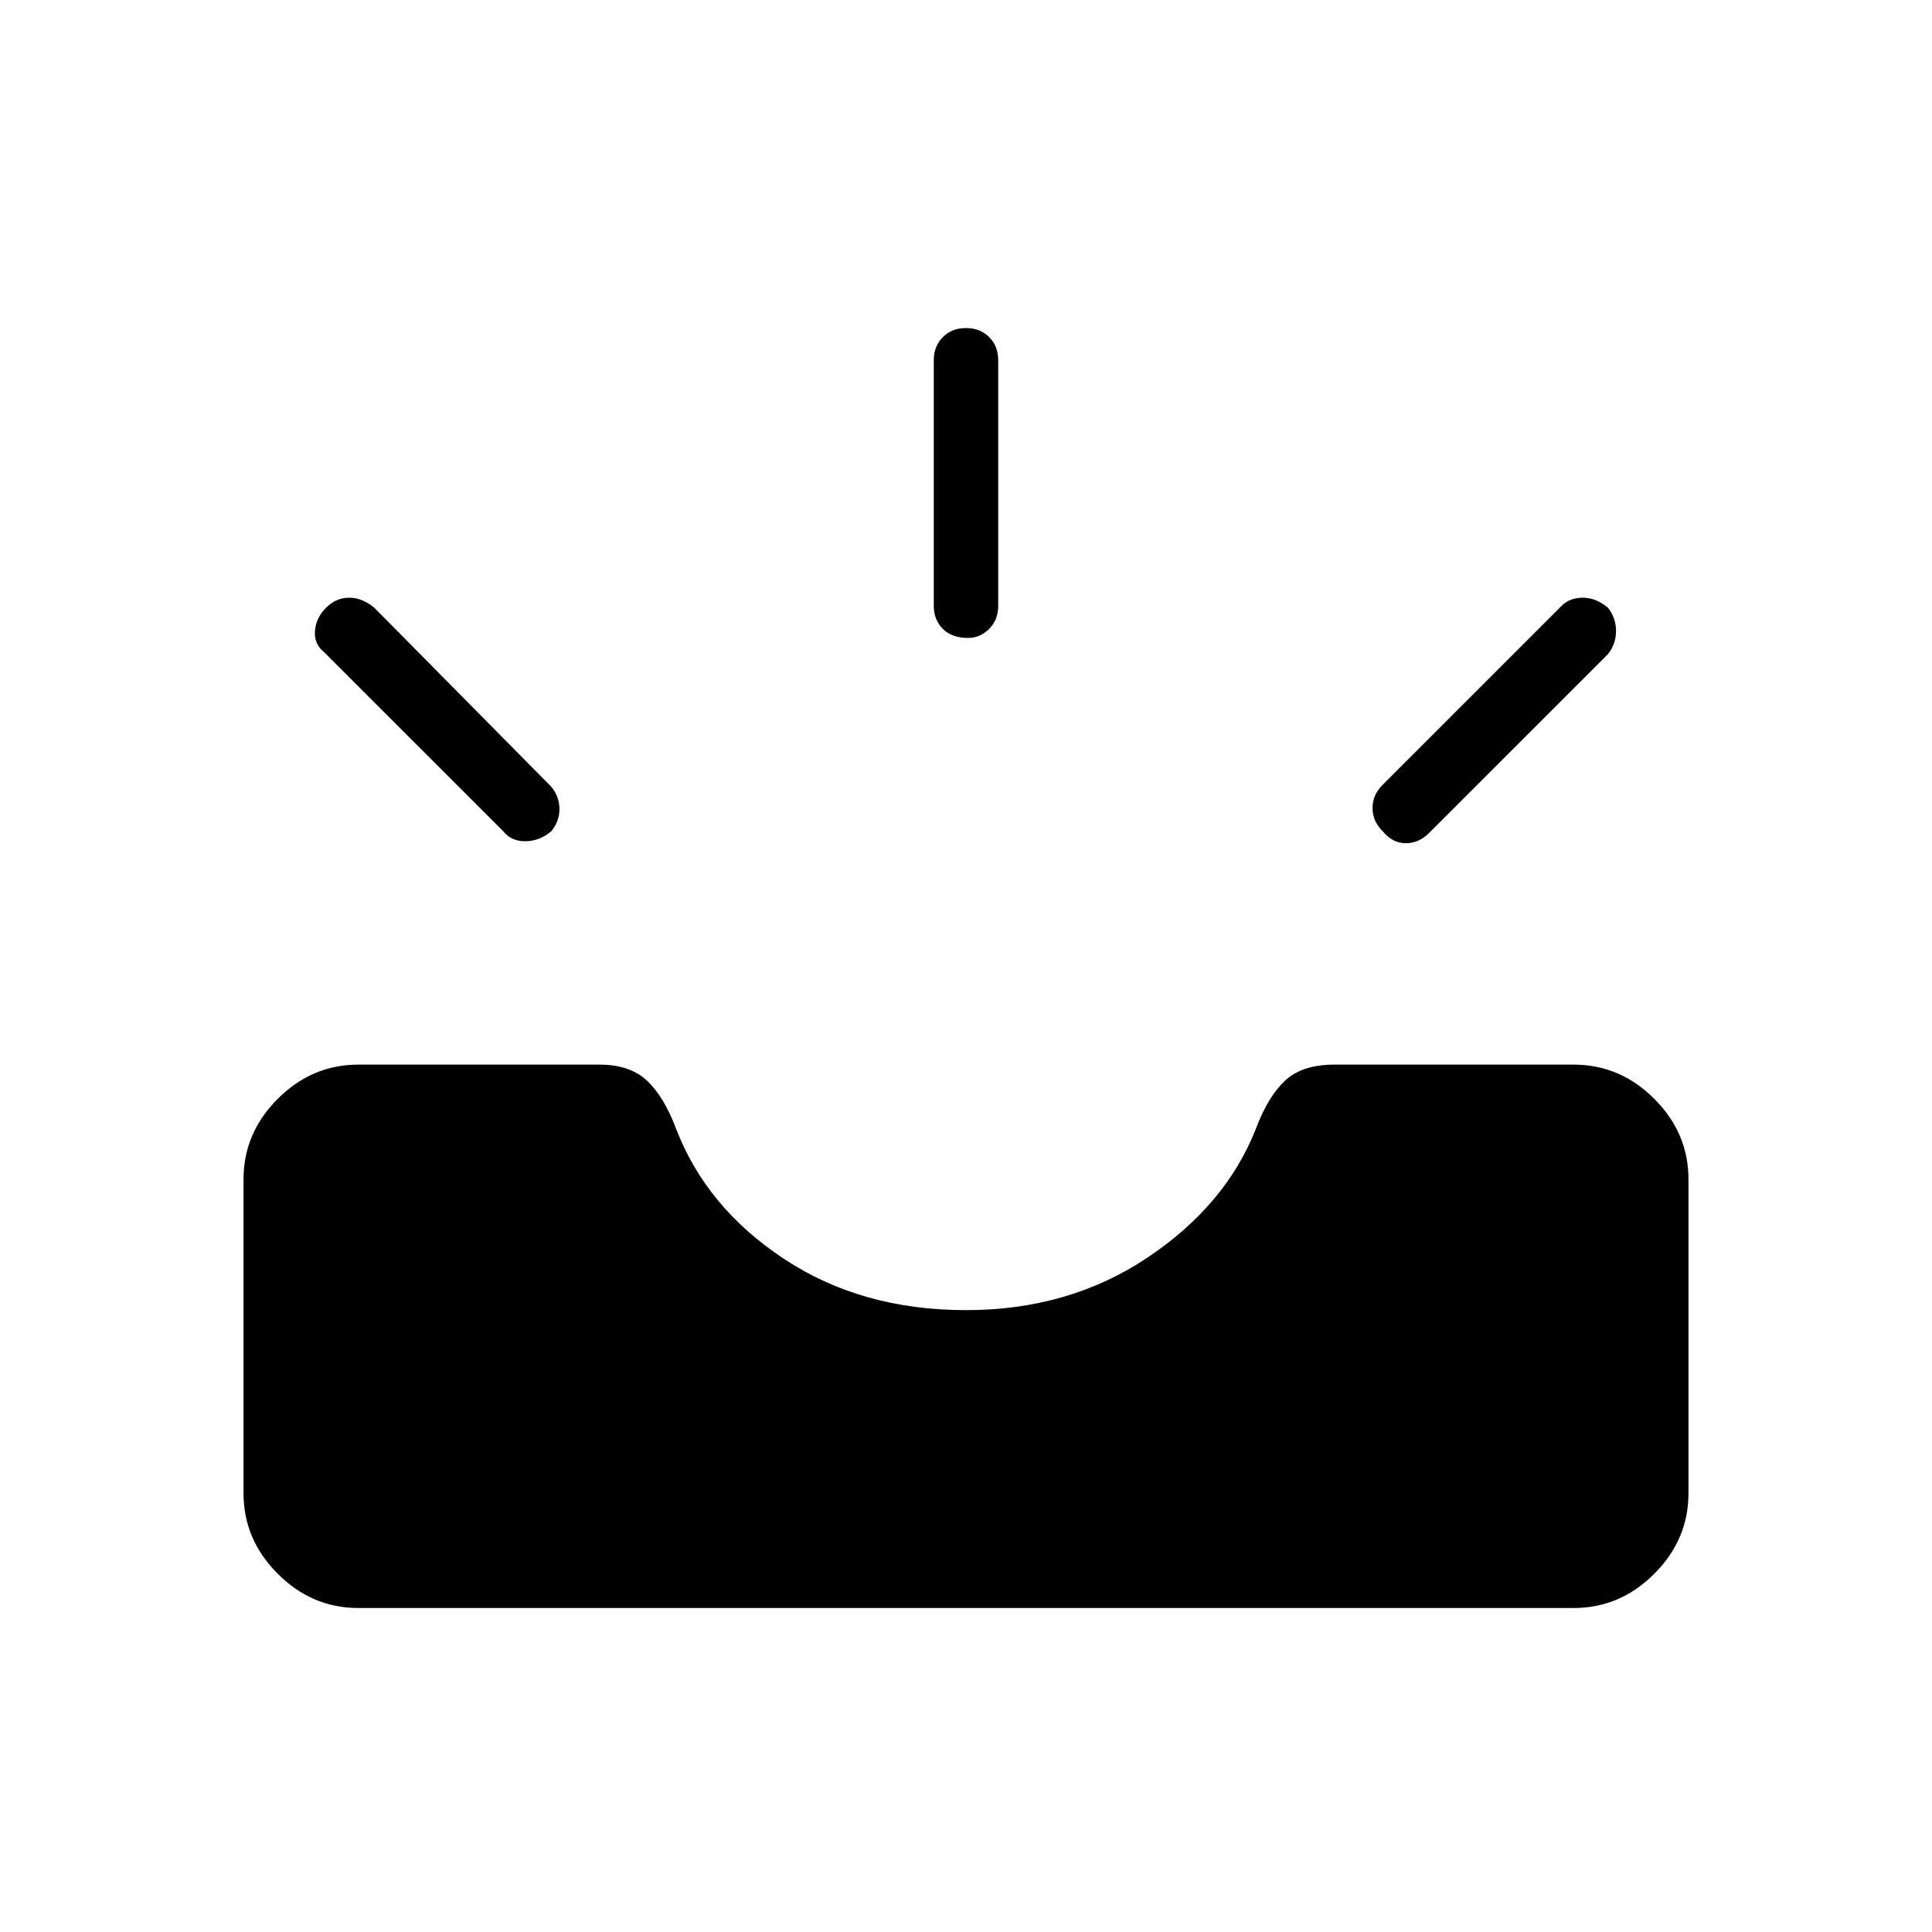 <svg xmlns="http://www.w3.org/2000/svg" height="40" width="40"><path d="M28.625 17.208q-.208-.208-.208-.479t.208-.479l3.708-3.708q.167-.167.438-.167t.521.208q.166.209.166.48 0 .27-.166.479l-3.709 3.708q-.208.208-.479.208t-.479-.25Zm-8.583-4q-.334 0-.521-.187-.188-.188-.188-.479V7.458q0-.291.188-.479.187-.187.479-.187t.479.187q.188.188.188.479v5.084q0 .291-.188.479-.187.187-.437.187Zm-9.625 4L6.708 13.5q-.208-.167-.187-.437.021-.271.229-.48.208-.208.479-.208t.521.208l3.667 3.709q.166.208.166.458t-.166.458q-.25.209-.542.209-.292 0-.458-.209Zm-3 16.084q-.959 0-1.667-.709-.708-.708-.708-1.666v-6.5q0-.959.708-1.667.708-.708 1.667-.708h5q.625 0 .979.333t.604 1q.625 1.625 2.229 2.687 1.604 1.063 3.771 1.063 2.125 0 3.75-1.083 1.625-1.084 2.25-2.667.25-.667.604-1 .354-.333 1.021-.333h4.958q.959 0 1.667.708.708.708.708 1.667v6.5q0 .958-.708 1.666-.708.709-1.667.709Z"/></svg>